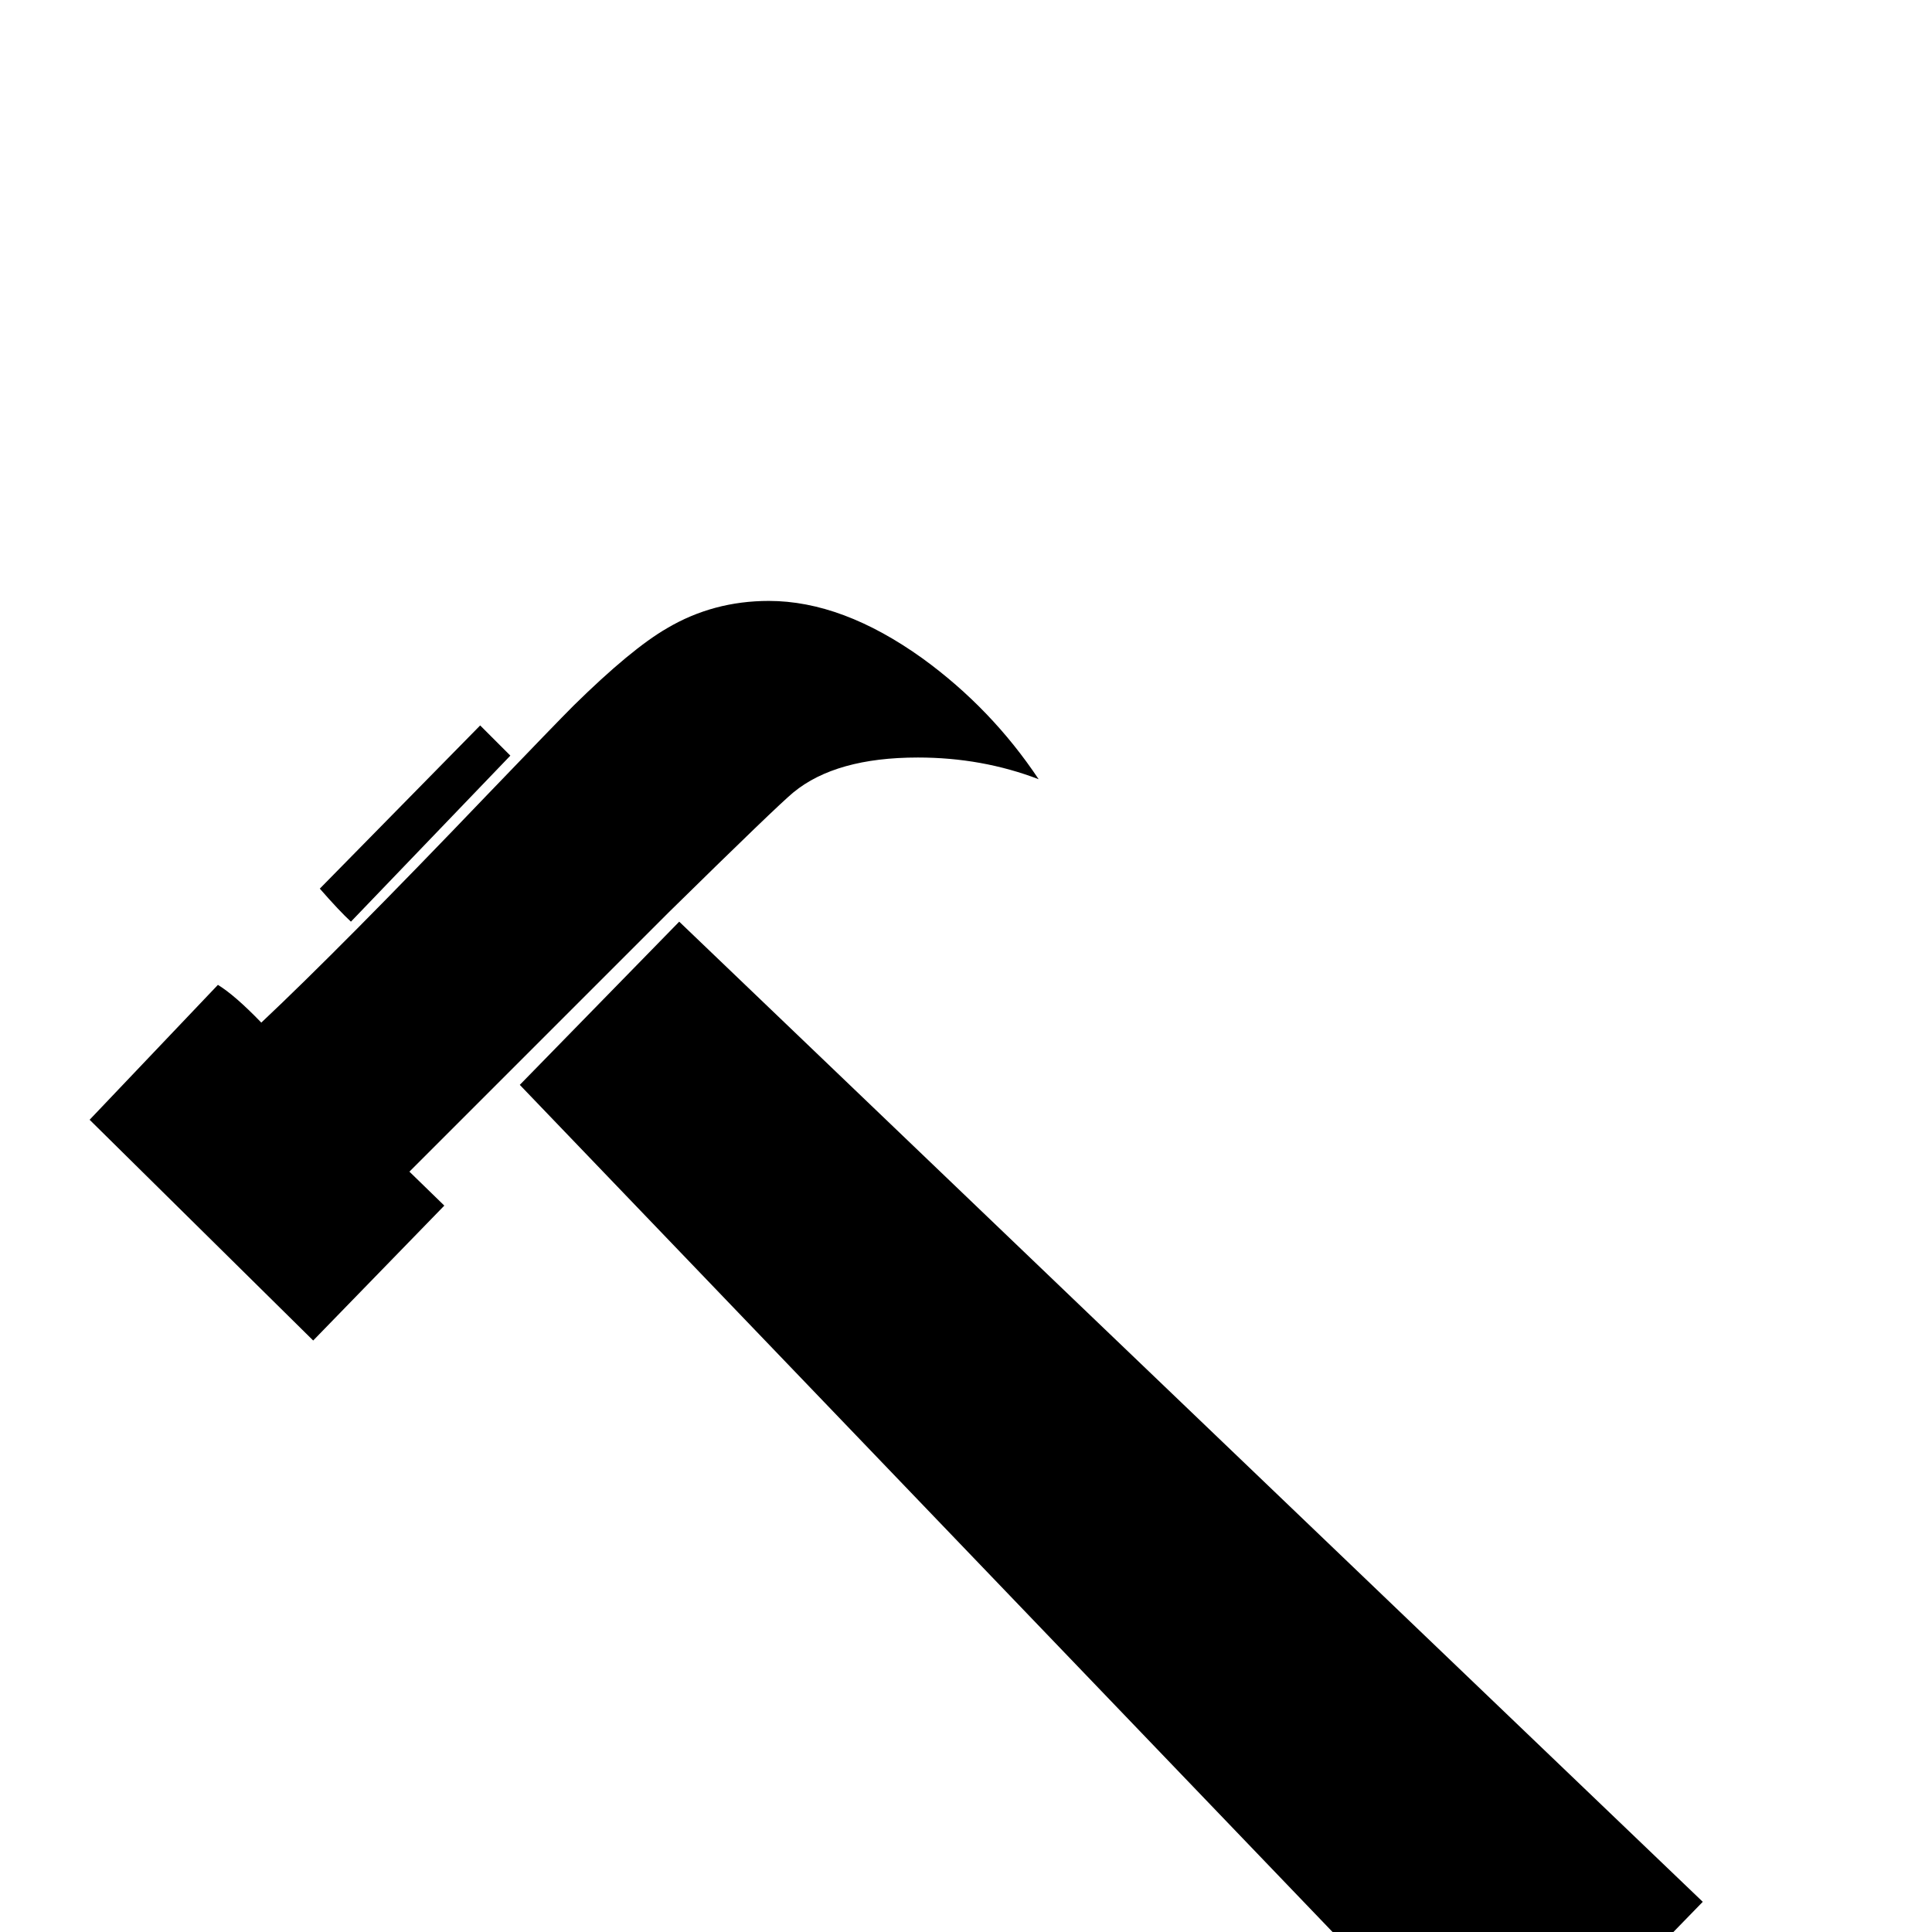 <?xml version="1.0" standalone="no"?>
<!DOCTYPE svg PUBLIC "-//W3C//DTD SVG 1.1//EN" "http://www.w3.org/Graphics/SVG/1.1/DTD/svg11.dtd" >
<svg viewBox="0 -442 2048 2048">
  <g transform="matrix(1 0 0 -1 0 1606)">
   <path fill="currentColor"
d="M1805 32l-213 -219l-1041 1085l169 173zM1101 1222q-60 23 -128 23q-87 0 -132 -37q-17 -14 -132 -127l-275 -275l37 -36l-139 -143l-237 234l136 143q18 -11 46 -40q84 79 240 242q73 76 91 94q61 60 99 82q49 29 108 29q78 0 163 -61q73 -53 123 -128zM541 1247
l-169 -176q-12 11 -33 35l170 173z" />
  </g>

</svg>
